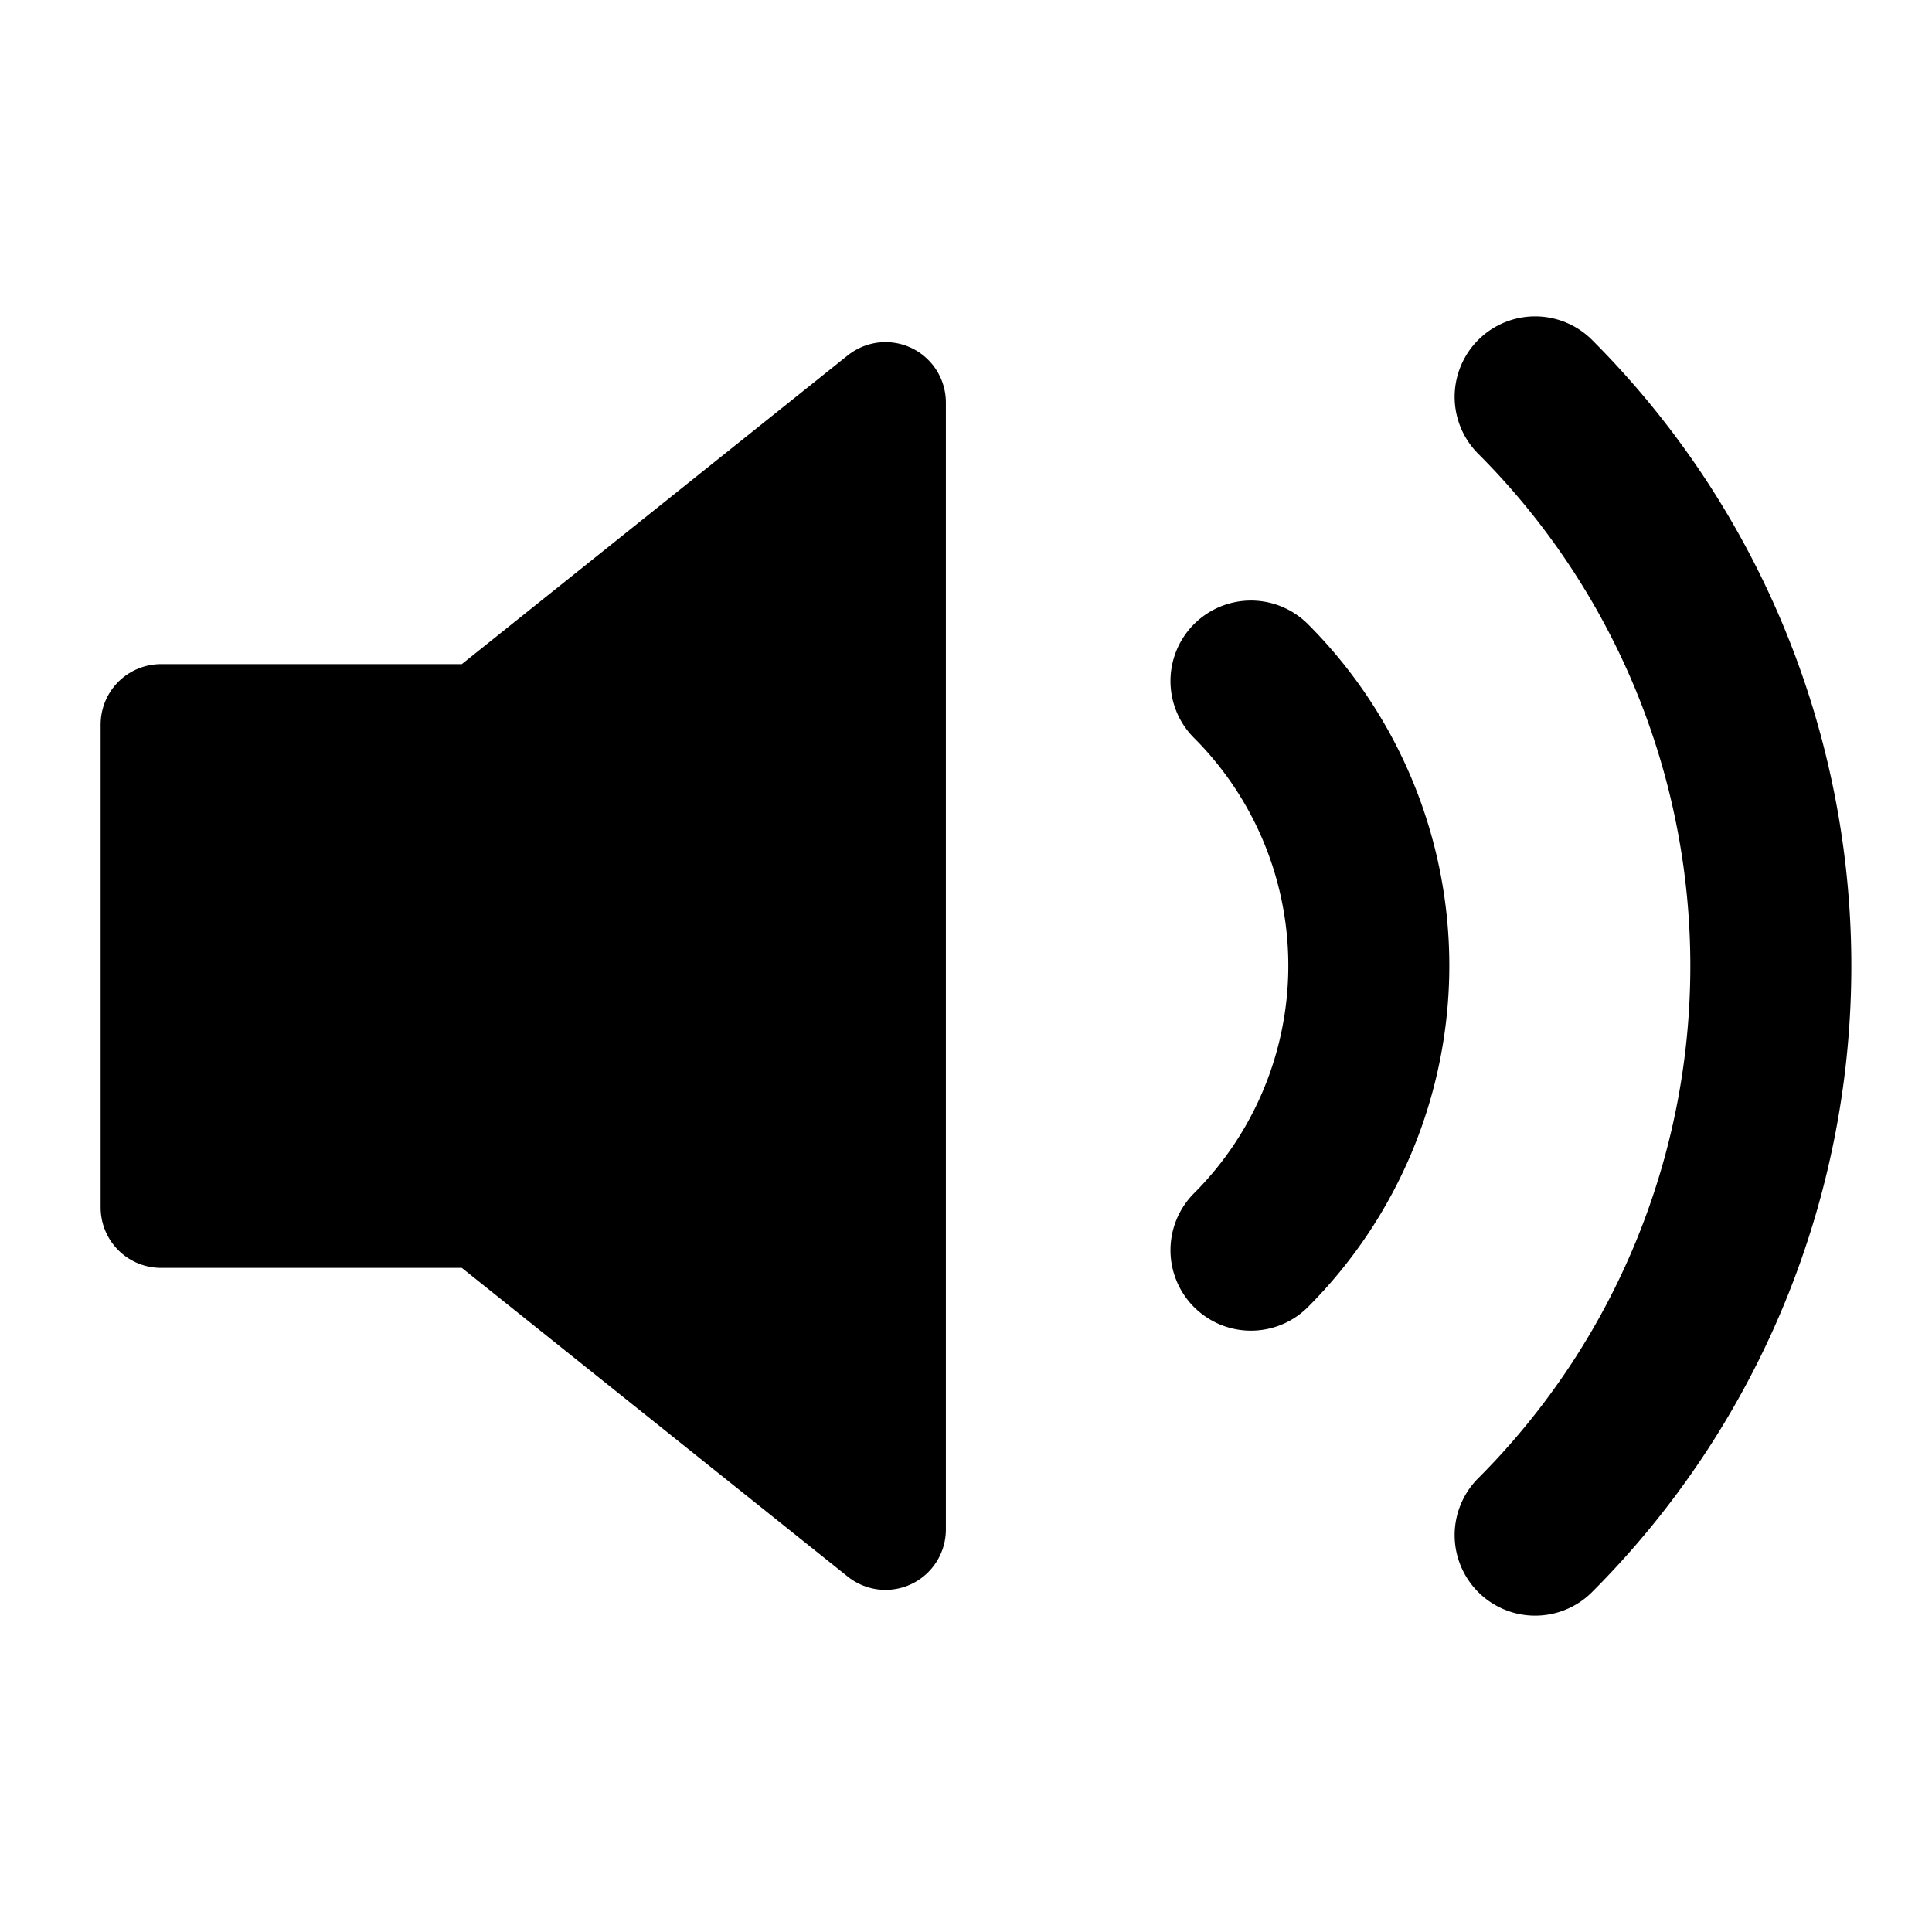 <svg width="24" height="24" viewBox="0 0 24 24" fill="none" xmlns="http://www.w3.org/2000/svg">
  <polygon points="11,5 6,9 2,9 2,15 6,15 11,19 11,5" fill="currentColor" stroke="currentColor" stroke-width="1.5" stroke-linecap="round" stroke-linejoin="round"/>
  <path d="m15.54 8.46a5 5 0 0 1 0 7.07" stroke="currentColor" stroke-width="2" stroke-linecap="round" stroke-linejoin="round"/>
  <path d="m19.07 4.93a10 10 0 0 1 0 14.14" stroke="currentColor" stroke-width="2" stroke-linecap="round" stroke-linejoin="round"/>
</svg>